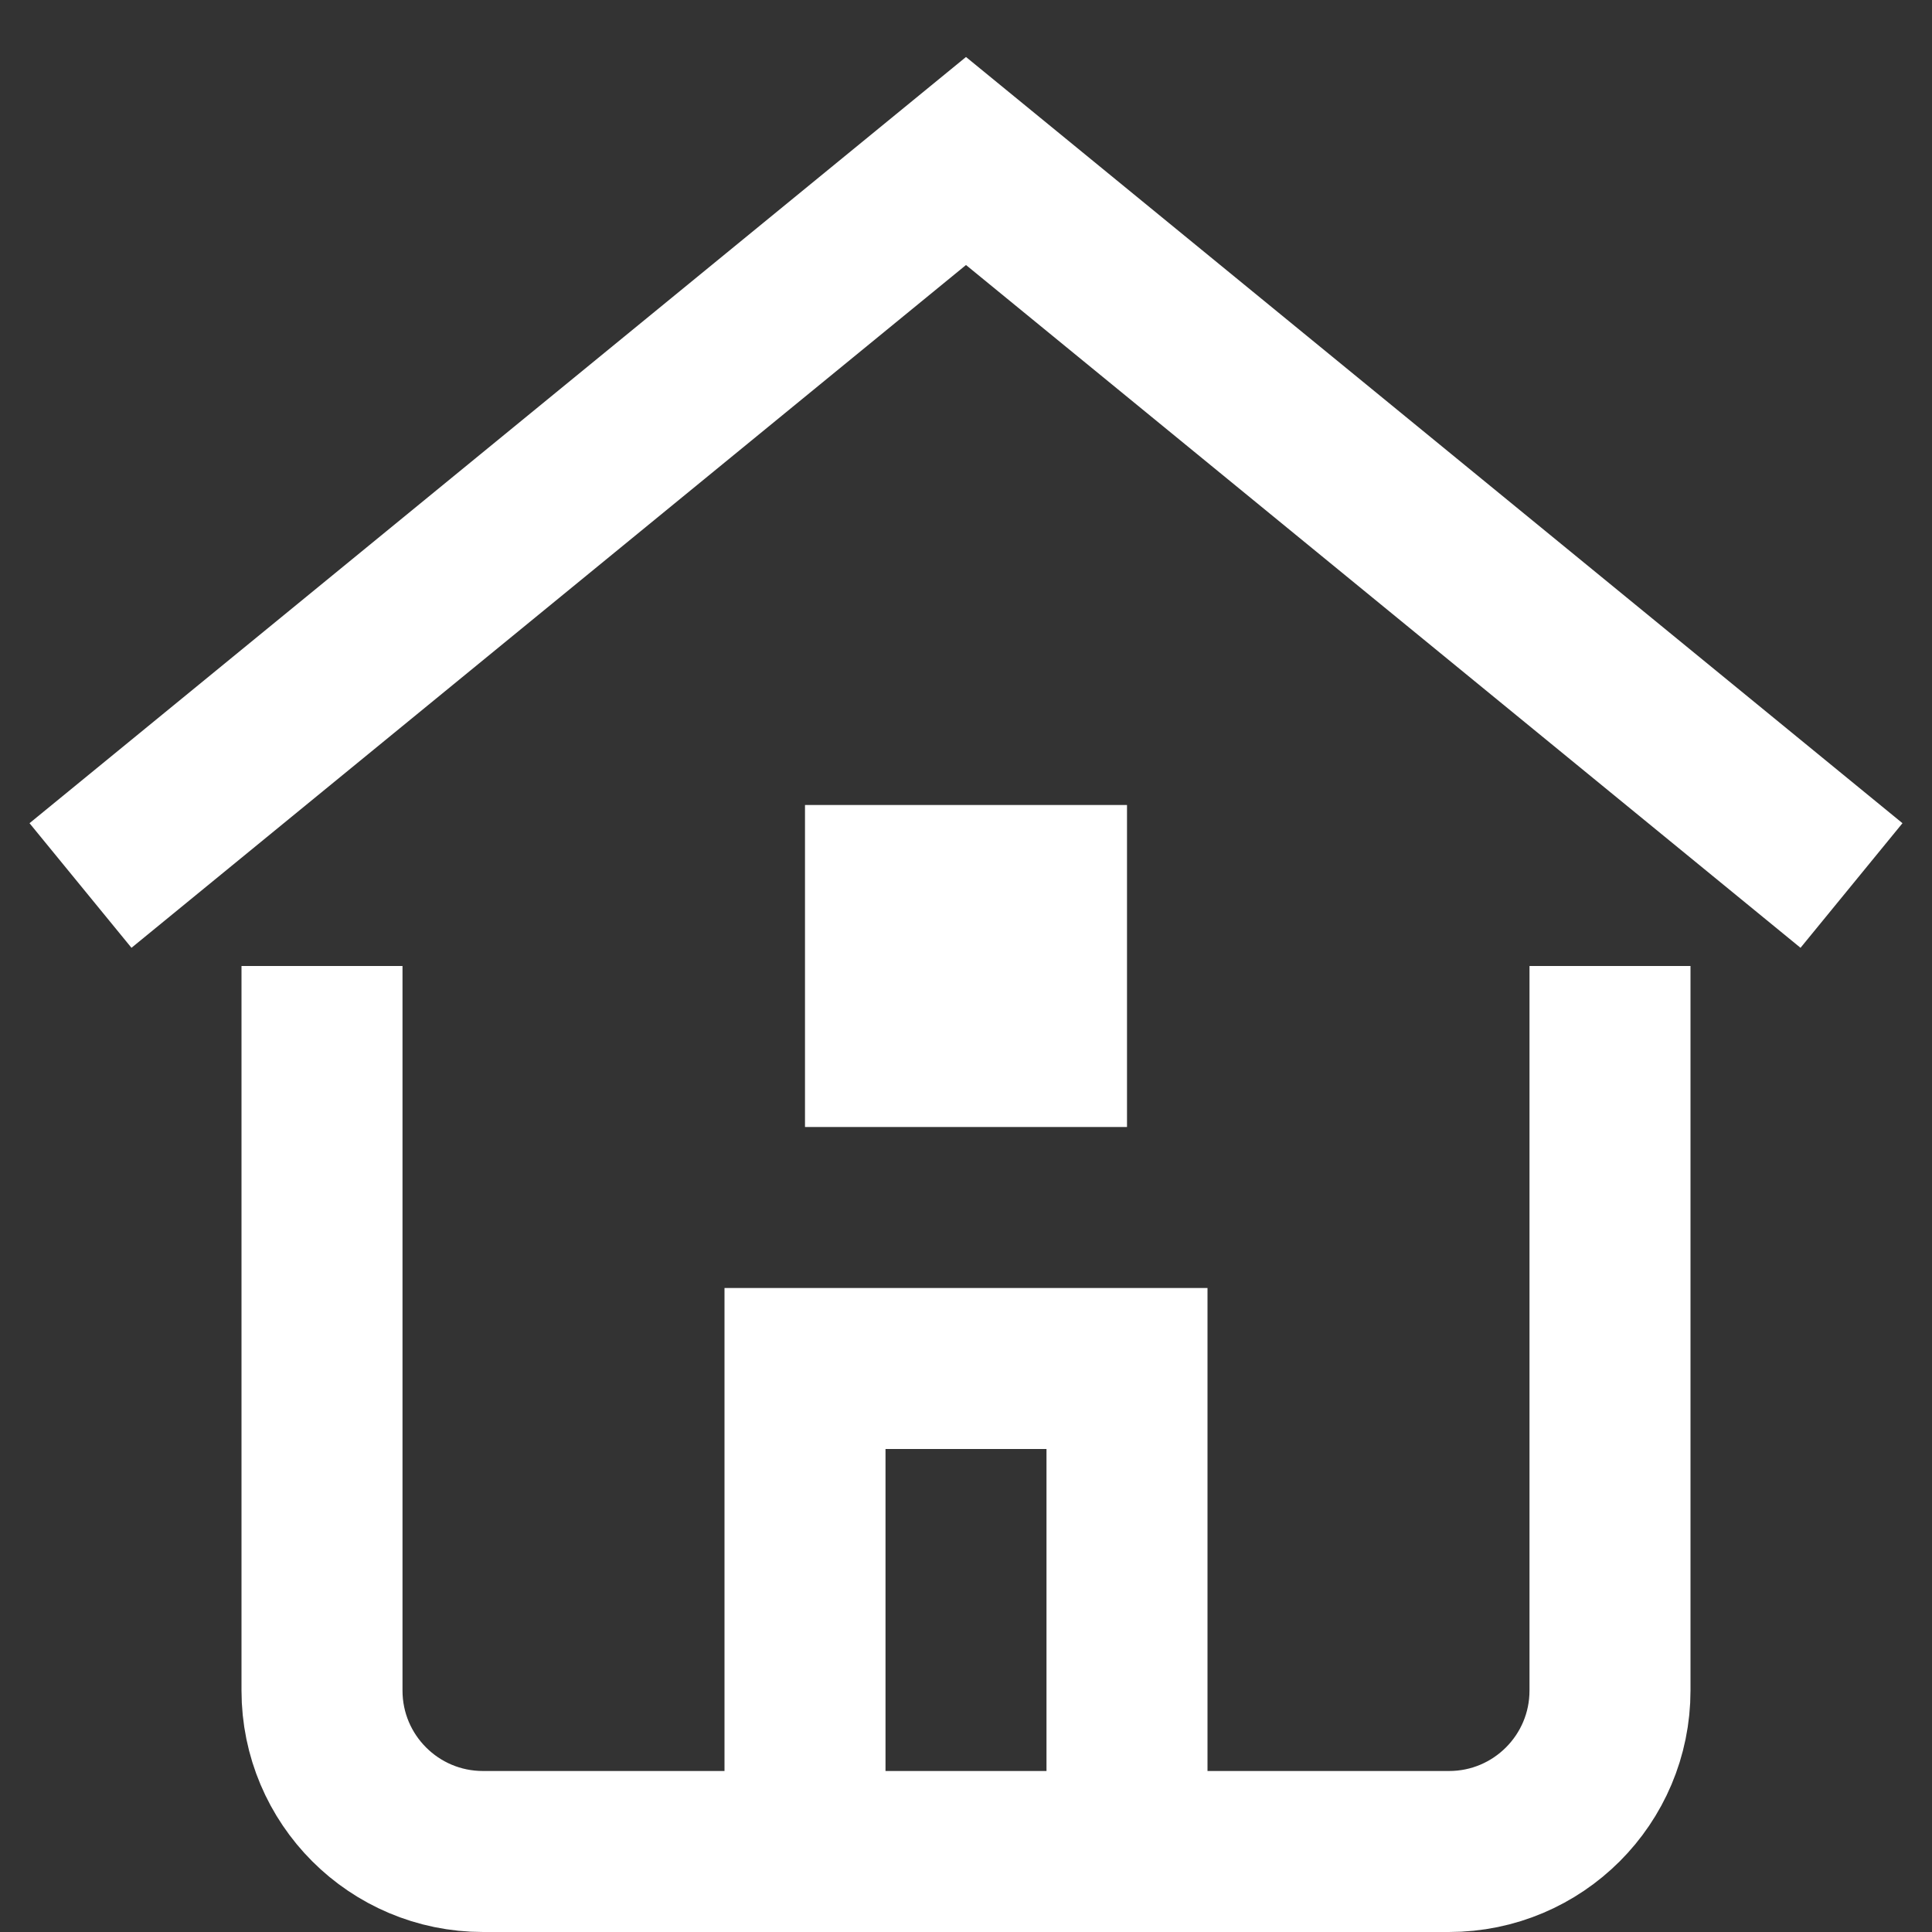 <svg width="24" height="24" viewBox="0 0 24 24" fill="none" xmlns="http://www.w3.org/2000/svg">
<rect x="0" y="0" width="24" height="24" fill="#333333" stroke="none"/>
<g clip-path="url(#clip0_33_22)">
<path d="M10 23V17H14V23" stroke="white" stroke-width="2" stroke-miterlimit="10"/>
<path d="M1 11L12 2L23 11" stroke="white" stroke-width="2" stroke-miterlimit="10"/>
<path d="M4 13V21C4 22.105 4.895 23 6 23H18C19.105 23 20 22.105 20 21V13" stroke="white" stroke-width="2" stroke-miterlimit="10" stroke-linecap="square"/>
<path d="M13 11H11V13H13V11Z" fill="white"/>
<path d="M13 11H11V13H13V11Z" stroke="white" stroke-width="2" stroke-miterlimit="10" stroke-linecap="square"/>
</g>
<defs>
<clipPath id="clip0_33_22">
<rect width="24" height="24" fill="white"/>
</clipPath>
</defs>
</svg>
